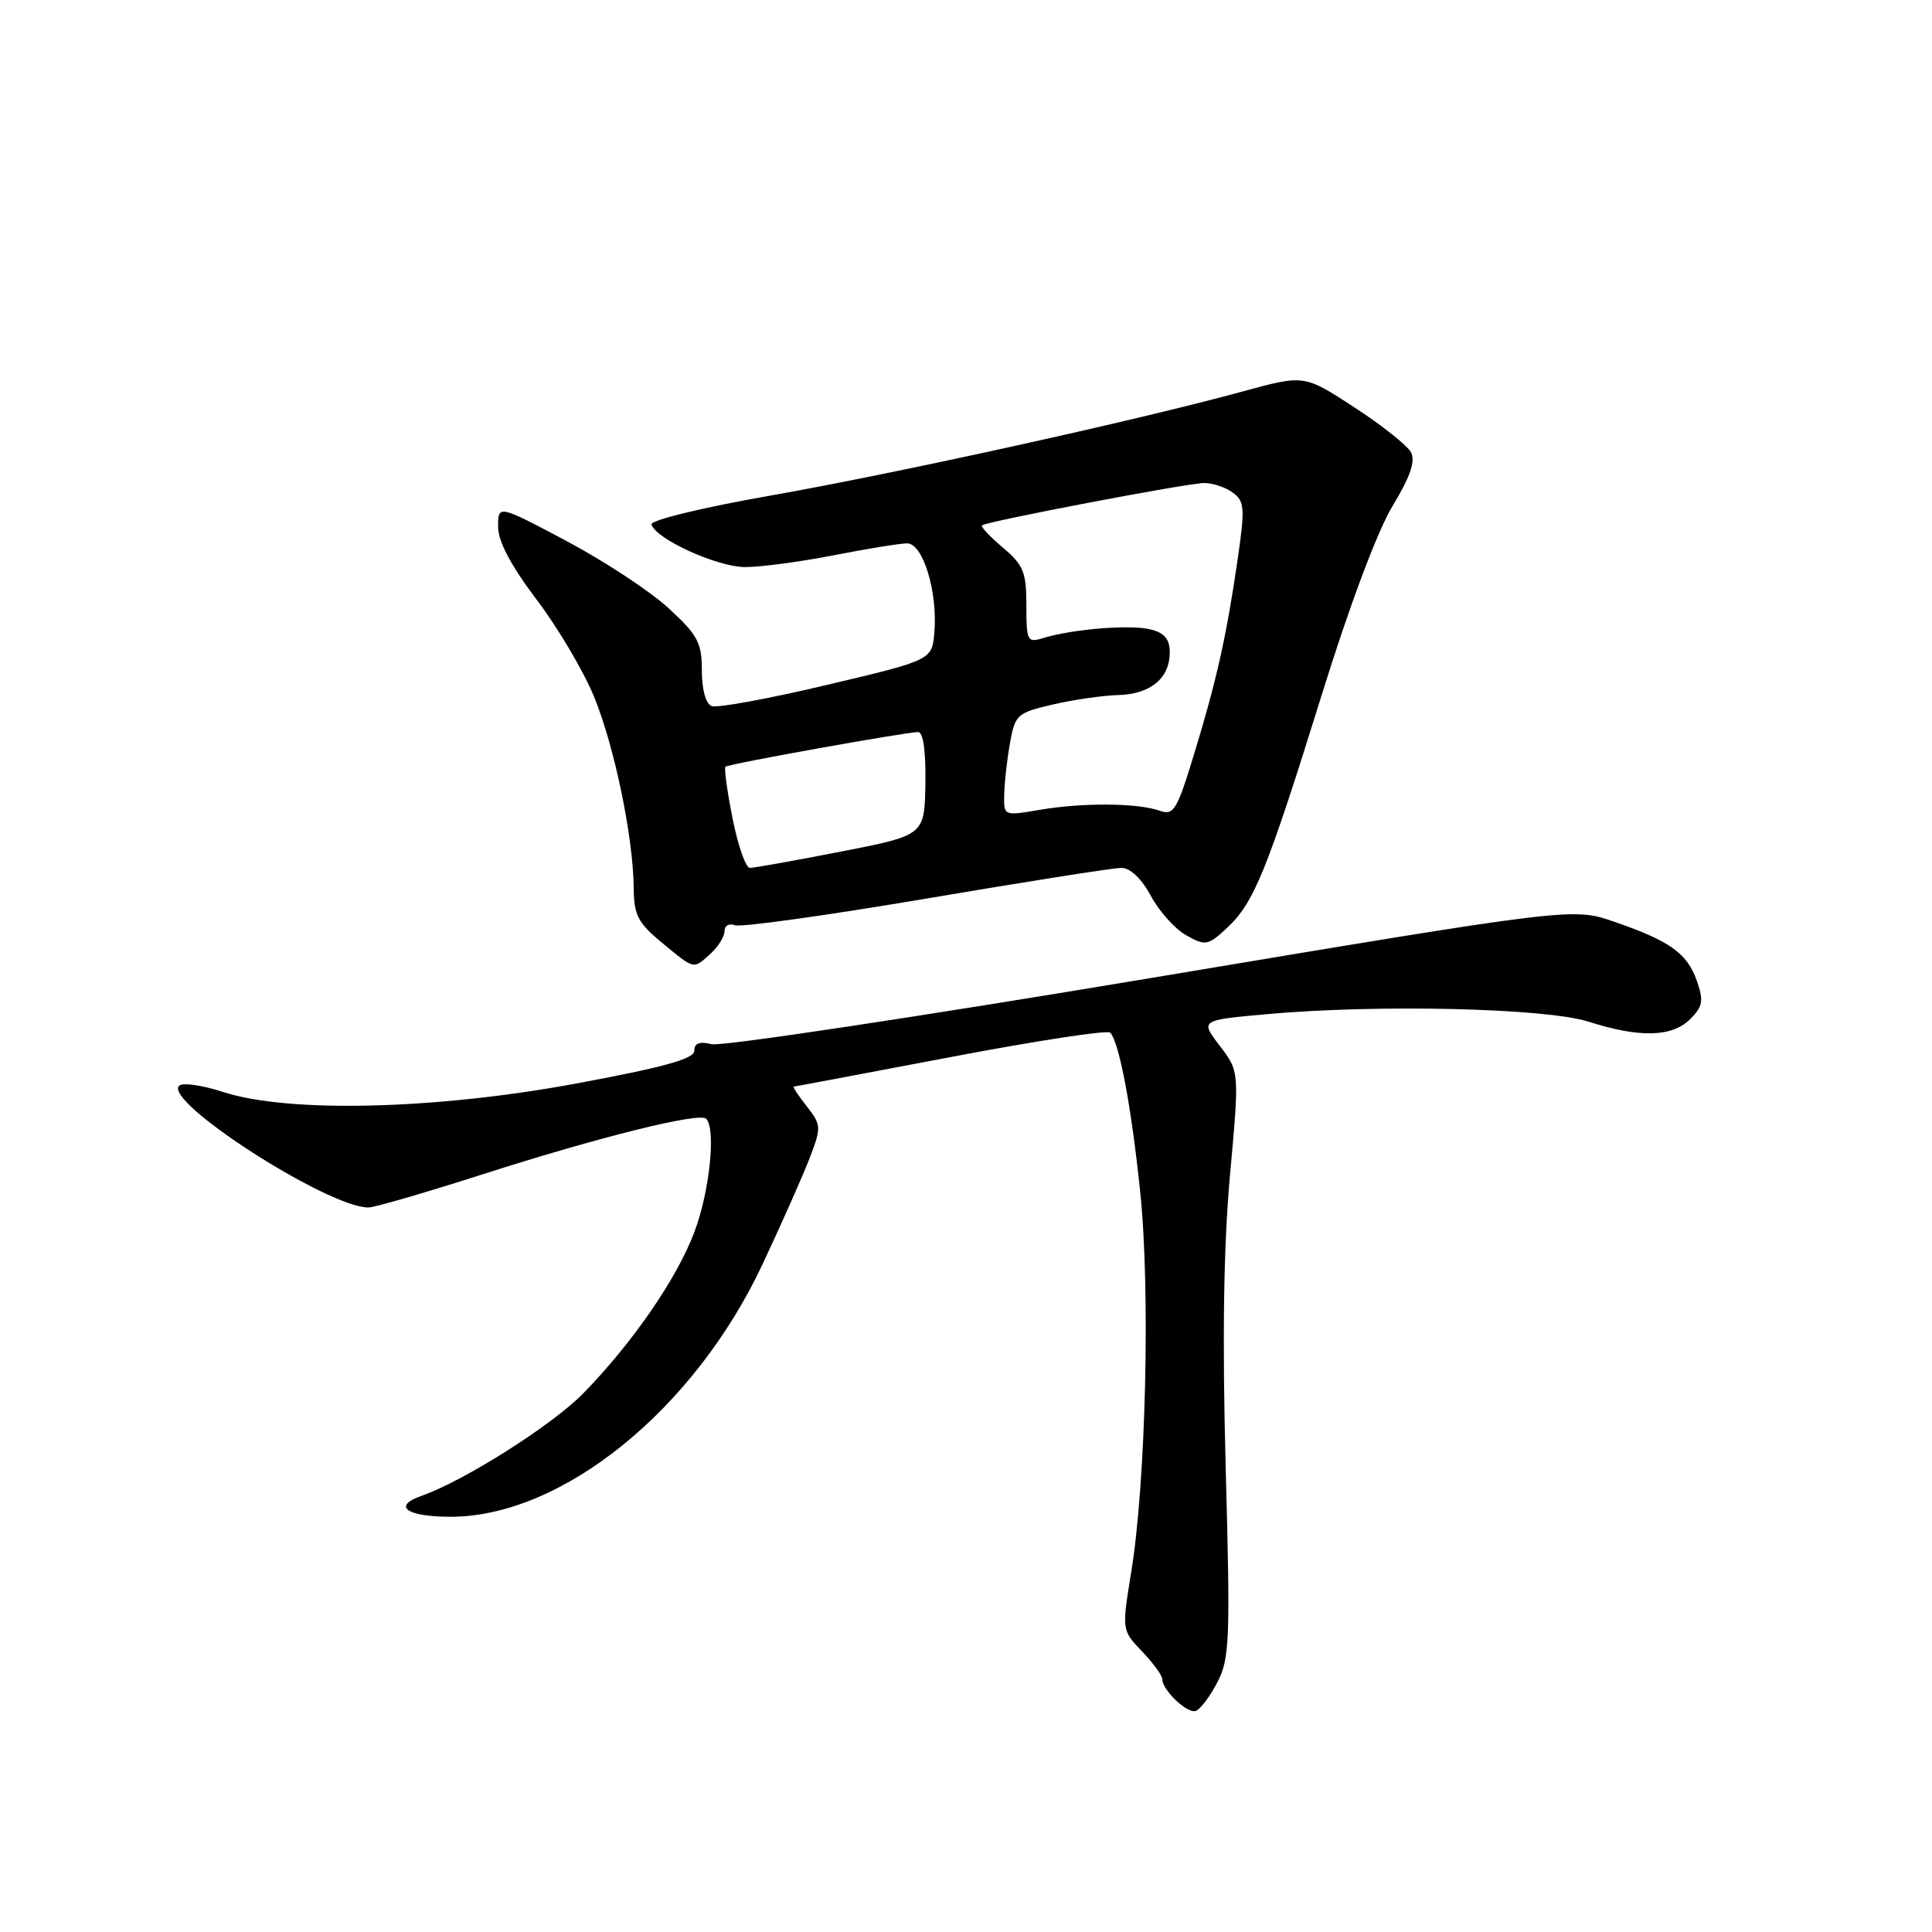 <?xml version="1.0" encoding="UTF-8" standalone="no"?>
<!DOCTYPE svg PUBLIC "-//W3C//DTD SVG 1.1//EN" "http://www.w3.org/Graphics/SVG/1.1/DTD/svg11.dtd" >
<svg xmlns="http://www.w3.org/2000/svg" xmlns:xlink="http://www.w3.org/1999/xlink" version="1.1" viewBox="0 0 256 256">
 <g >
 <path fill="currentColor"
d=" M 161.29 222.94 C 162.94 219.79 163.03 217.39 162.41 194.47 C 161.95 177.32 162.13 165.12 162.98 155.71 C 164.23 141.99 164.23 141.99 161.63 138.58 C 159.03 135.18 159.03 135.18 167.77 134.39 C 182.53 133.05 204.83 133.57 210.50 135.38 C 217.25 137.54 221.57 137.43 223.96 135.04 C 225.63 133.37 225.76 132.61 224.85 129.99 C 223.57 126.32 221.28 124.68 213.90 122.14 C 208.40 120.24 208.40 120.24 152.51 129.59 C 121.76 134.73 95.57 138.68 94.31 138.36 C 92.69 137.96 92.00 138.22 92.00 139.23 C 92.00 140.30 87.97 141.42 76.25 143.59 C 57.54 147.05 38.15 147.50 29.52 144.68 C 26.78 143.79 24.18 143.42 23.73 143.87 C 21.63 145.97 43.45 160.00 48.82 160.00 C 49.60 160.00 56.37 158.03 63.87 155.63 C 79.29 150.68 92.68 147.35 93.57 148.24 C 94.89 149.56 94.04 157.84 92.02 163.22 C 89.72 169.38 83.80 177.97 77.26 184.65 C 73.15 188.85 61.48 196.24 55.87 198.20 C 51.95 199.56 53.82 200.96 59.59 200.98 C 74.41 201.04 91.97 186.85 101.05 167.50 C 103.63 162.00 106.46 155.62 107.33 153.33 C 108.84 149.37 108.82 149.04 106.89 146.58 C 105.77 145.16 105.00 143.99 105.18 143.98 C 105.35 143.97 114.72 142.20 126.00 140.06 C 137.28 137.91 146.78 136.46 147.11 136.83 C 148.31 138.13 149.91 146.63 151.08 157.91 C 152.44 170.88 151.84 196.37 149.90 208.26 C 148.64 216.01 148.64 216.01 151.32 218.81 C 152.79 220.35 154.00 222.00 154.00 222.48 C 154.00 223.93 157.28 227.07 158.43 226.71 C 159.02 226.53 160.31 224.83 161.29 222.94 Z  M 94.17 126.35 C 95.18 125.43 96.00 124.10 96.00 123.38 C 96.00 122.65 96.63 122.30 97.39 122.60 C 98.16 122.89 109.56 121.30 122.73 119.07 C 135.90 116.83 147.54 115.00 148.59 115.00 C 149.77 115.00 151.27 116.43 152.50 118.72 C 153.60 120.77 155.71 123.12 157.20 123.94 C 159.73 125.36 160.06 125.30 162.57 122.97 C 166.15 119.66 167.87 115.42 175.09 92.22 C 178.80 80.26 182.52 70.35 184.53 67.03 C 186.88 63.15 187.58 61.09 186.96 59.93 C 186.48 59.03 183.10 56.34 179.45 53.97 C 172.81 49.64 172.81 49.64 164.66 51.87 C 150.69 55.70 118.75 62.73 102.02 65.68 C 92.97 67.27 86.14 68.94 86.32 69.50 C 86.96 71.46 95.02 75.12 98.73 75.14 C 100.80 75.14 106.10 74.44 110.50 73.57 C 114.90 72.71 119.27 72.00 120.21 72.00 C 122.30 72.00 124.26 78.43 123.81 83.79 C 123.50 87.46 123.50 87.46 109.55 90.76 C 101.88 92.58 95.02 93.84 94.30 93.56 C 93.52 93.26 93.00 91.39 93.00 88.85 C 93.00 85.15 92.46 84.15 88.57 80.57 C 86.13 78.33 80.06 74.34 75.07 71.69 C 66.00 66.88 66.00 66.88 66.00 69.79 C 66.00 71.74 67.68 74.92 71.11 79.46 C 73.92 83.17 77.35 88.97 78.73 92.35 C 81.44 98.99 83.91 110.95 83.97 117.68 C 84.00 121.26 84.53 122.29 87.73 124.93 C 92.09 128.52 91.83 128.47 94.17 126.35 Z  M 97.07 108.45 C 96.35 104.85 95.93 101.76 96.13 101.59 C 96.56 101.22 120.06 97.00 121.67 97.00 C 122.33 97.00 122.69 99.57 122.62 103.84 C 122.50 110.68 122.50 110.68 111.43 112.84 C 105.34 114.03 99.91 115.00 99.36 115.00 C 98.82 115.00 97.78 112.05 97.07 108.45 Z  M 133.06 105.31 C 133.09 103.77 133.43 100.70 133.82 98.50 C 134.50 94.69 134.76 94.45 139.52 93.35 C 142.26 92.71 146.16 92.15 148.18 92.10 C 152.45 91.98 155.00 89.87 155.00 86.45 C 155.00 84.70 154.30 83.86 152.45 83.40 C 149.79 82.73 142.14 83.35 138.25 84.54 C 136.12 85.20 136.00 84.96 136.00 80.21 C 136.00 75.80 135.61 74.85 132.87 72.55 C 131.16 71.10 129.92 69.78 130.12 69.61 C 130.79 69.08 157.42 64.00 159.56 64.00 C 160.69 64.00 162.40 64.57 163.35 65.27 C 164.91 66.41 164.98 67.31 164.01 74.02 C 162.52 84.28 161.23 90.08 158.25 99.83 C 155.93 107.44 155.53 108.09 153.61 107.41 C 150.70 106.39 143.44 106.34 137.75 107.31 C 133.01 108.12 133.00 108.12 133.06 105.31 Z "/>
</g>
</svg>